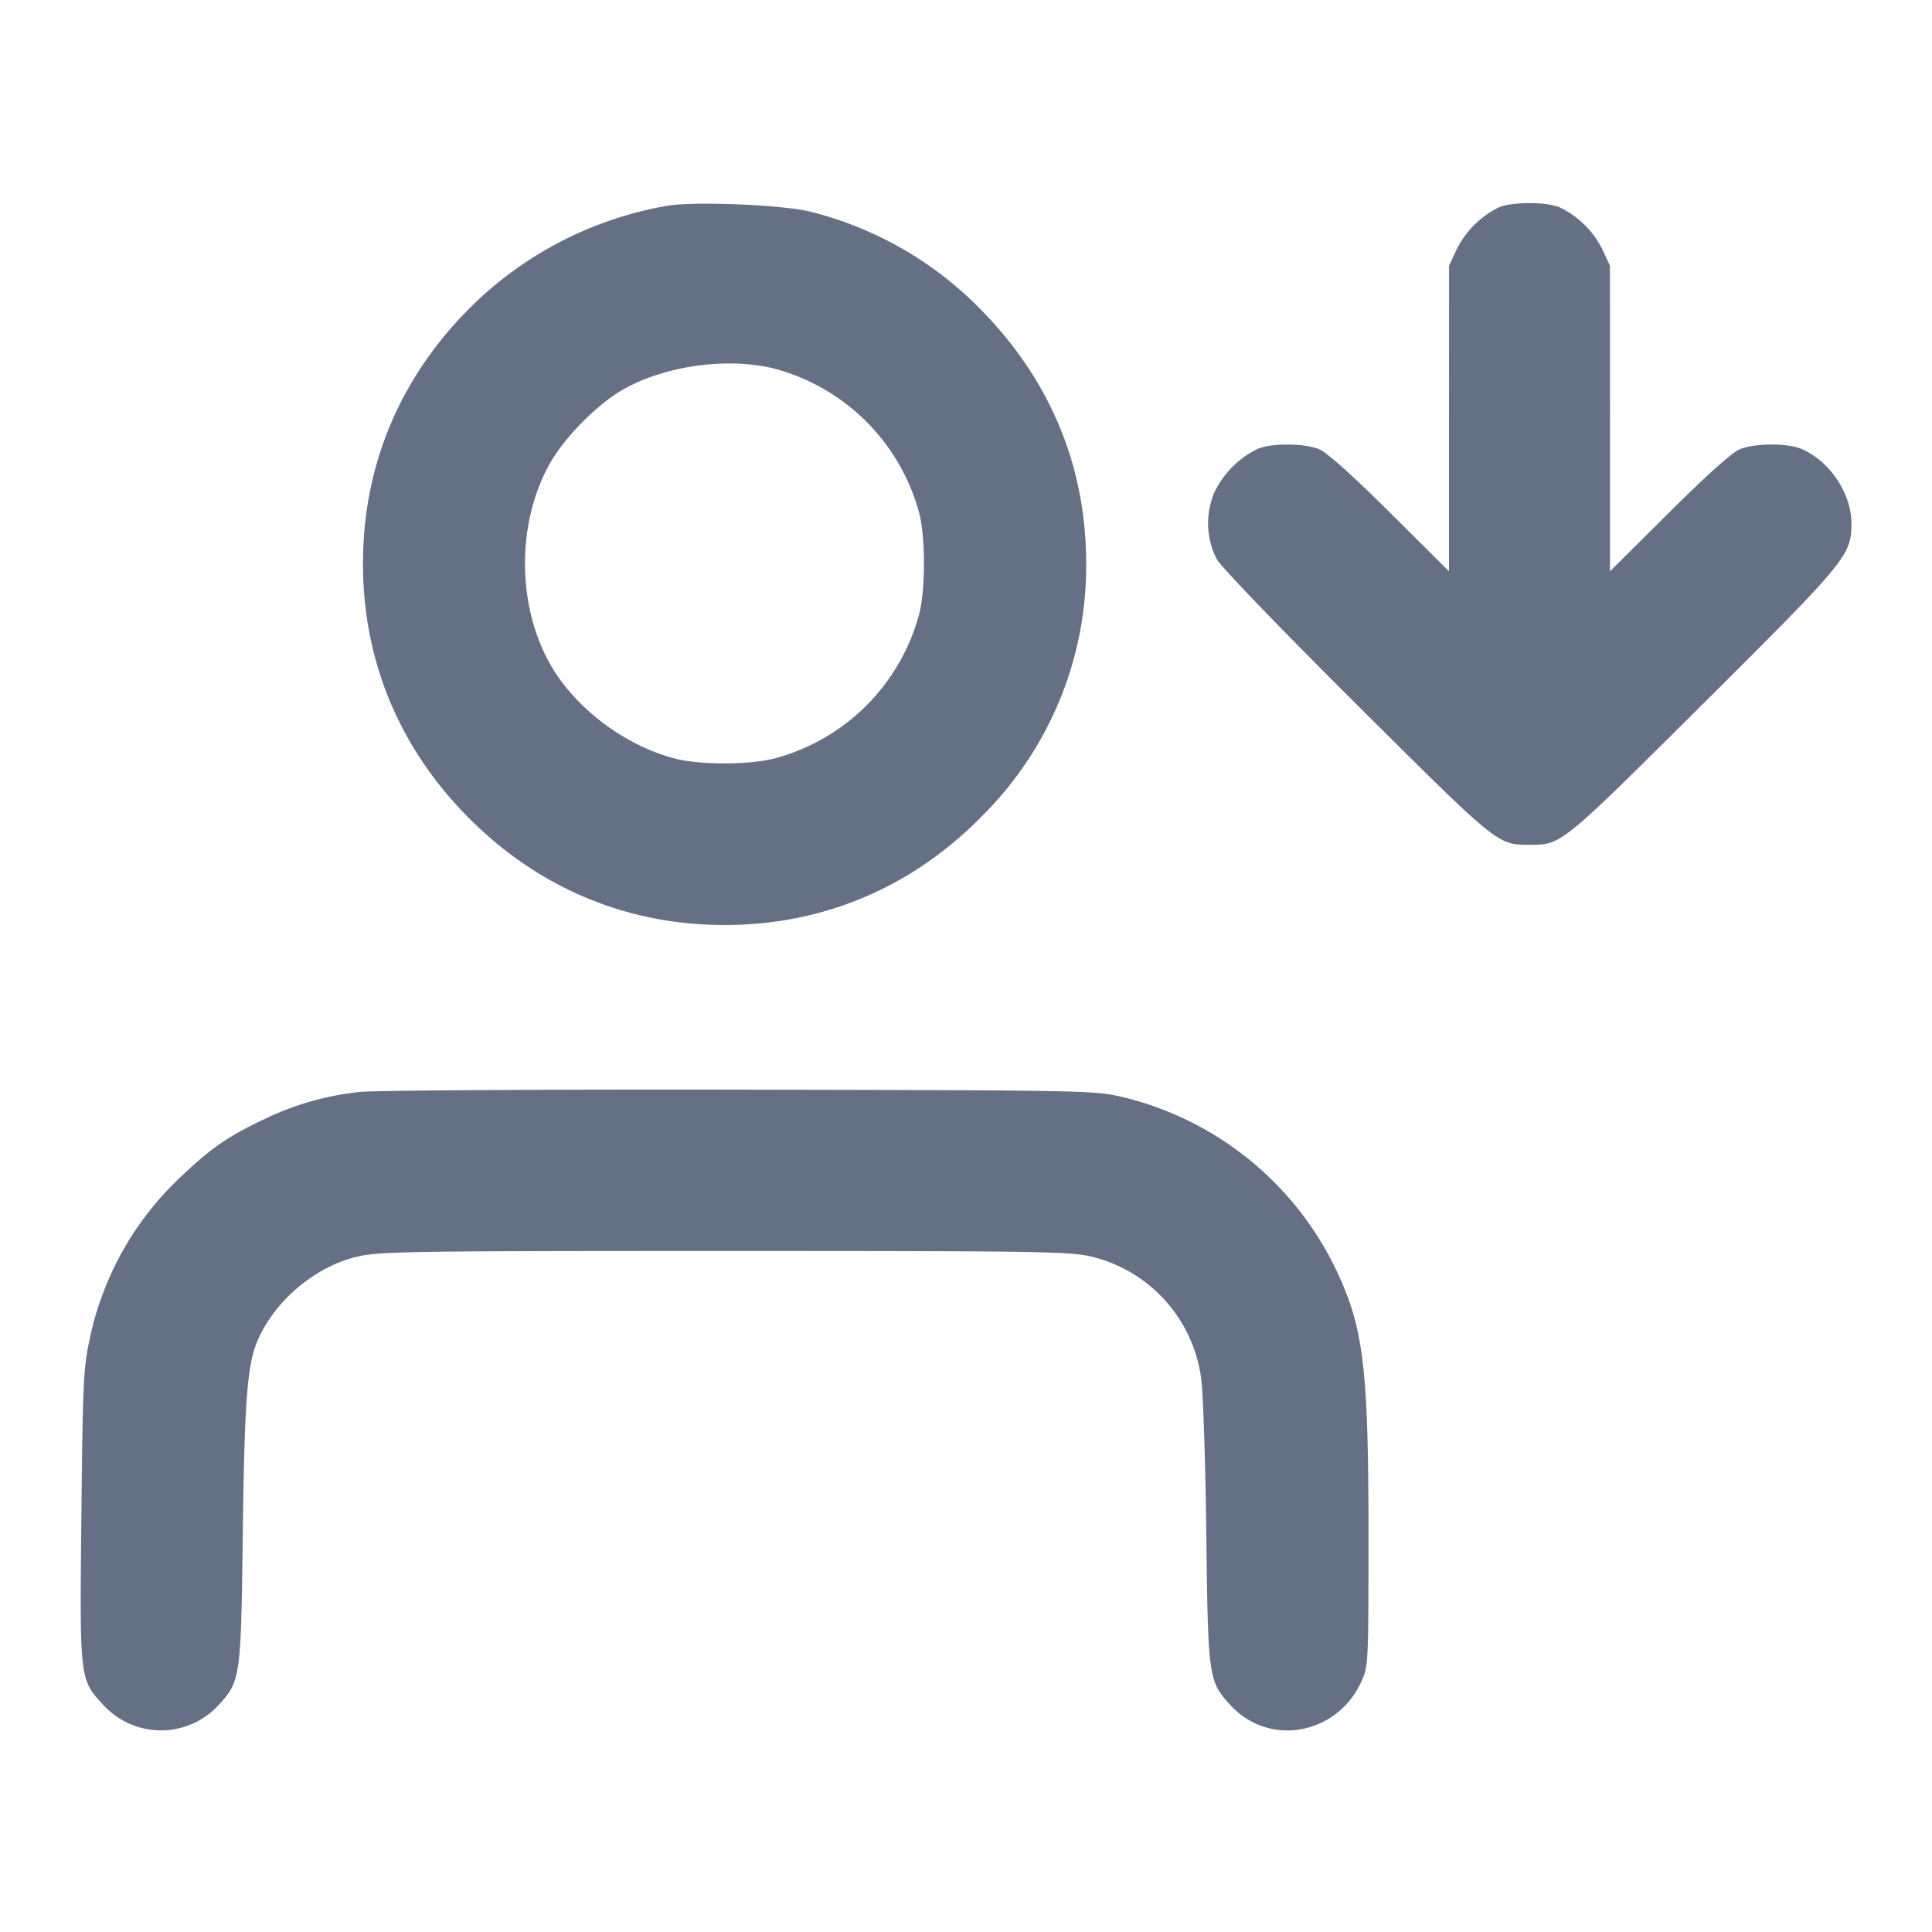 <svg width="24" height="24" fill="none" xmlns="http://www.w3.org/2000/svg"><path d="M8.277 2.558a4.586 4.586 0 0 0-2.359 1.188C4.994 4.629 4.509 5.749 4.509 7c0 1.176.426 2.232 1.245 3.09.875.915 2 1.401 3.246 1.401 1.249 0 2.369-.484 3.246-1.401A4.374 4.374 0 0 0 13.493 7c0-1.175-.426-2.23-1.247-3.09a4.475 4.475 0 0 0-2.166-1.277c-.334-.089-1.469-.136-1.803-.075m10.34.019a1.156 1.156 0 0 0-.523.523l-.093.2L18 5.199v1.898l-.731-.727c-.453-.451-.786-.75-.878-.788-.185-.077-.59-.08-.768-.006a1.153 1.153 0 0 0-.543.553.982.982 0 0 0 .033.814c.047.091.773.845 1.734 1.802 1.768 1.76 1.754 1.749 2.153 1.749s.385.011 2.154-1.749c1.79-1.78 1.845-1.847 1.845-2.245 0-.372-.274-.779-.625-.925-.176-.073-.581-.07-.765.007-.092.038-.425.337-.878.788L20 7.097V5.199L19.999 3.3l-.093-.2a1.146 1.146 0 0 0-.532-.525c-.166-.07-.596-.069-.757.002M9.622 4.58a2.54 2.54 0 0 1 1.798 1.798c.077.306.077.938 0 1.244a2.534 2.534 0 0 1-1.8 1.8c-.311.081-.929.082-1.24 0-.63-.165-1.25-.638-1.554-1.186-.406-.733-.406-1.741.001-2.472.181-.326.594-.744.913-.925.523-.298 1.304-.405 1.882-.259m-5.158 8.985a3.562 3.562 0 0 0-1.169.332c-.469.222-.676.366-1.067.739a3.825 3.825 0 0 0-1.111 1.985c-.081.37-.089.53-.106 2.213-.021 2.046-.024 2.024.278 2.352a.972.972 0 0 0 1.422 0c.277-.302.282-.334.305-2.126.021-1.671.056-2.12.188-2.417.218-.495.719-.913 1.236-1.033.276-.064.647-.07 4.56-.07 3.859 0 4.287.006 4.549.068a1.8 1.8 0 0 1 1.372 1.512c.024.165.053 1.029.064 1.92.022 1.815.026 1.844.304 2.146.476.515 1.312.367 1.617-.286.093-.199.093-.208.094-1.792 0-2.142-.06-2.627-.419-3.368a3.97 3.97 0 0 0-2.635-2.112c-.359-.083-.448-.084-4.786-.092-2.451-.004-4.543.009-4.696.029" fill="#667085" fill-rule="evenodd"/></svg>